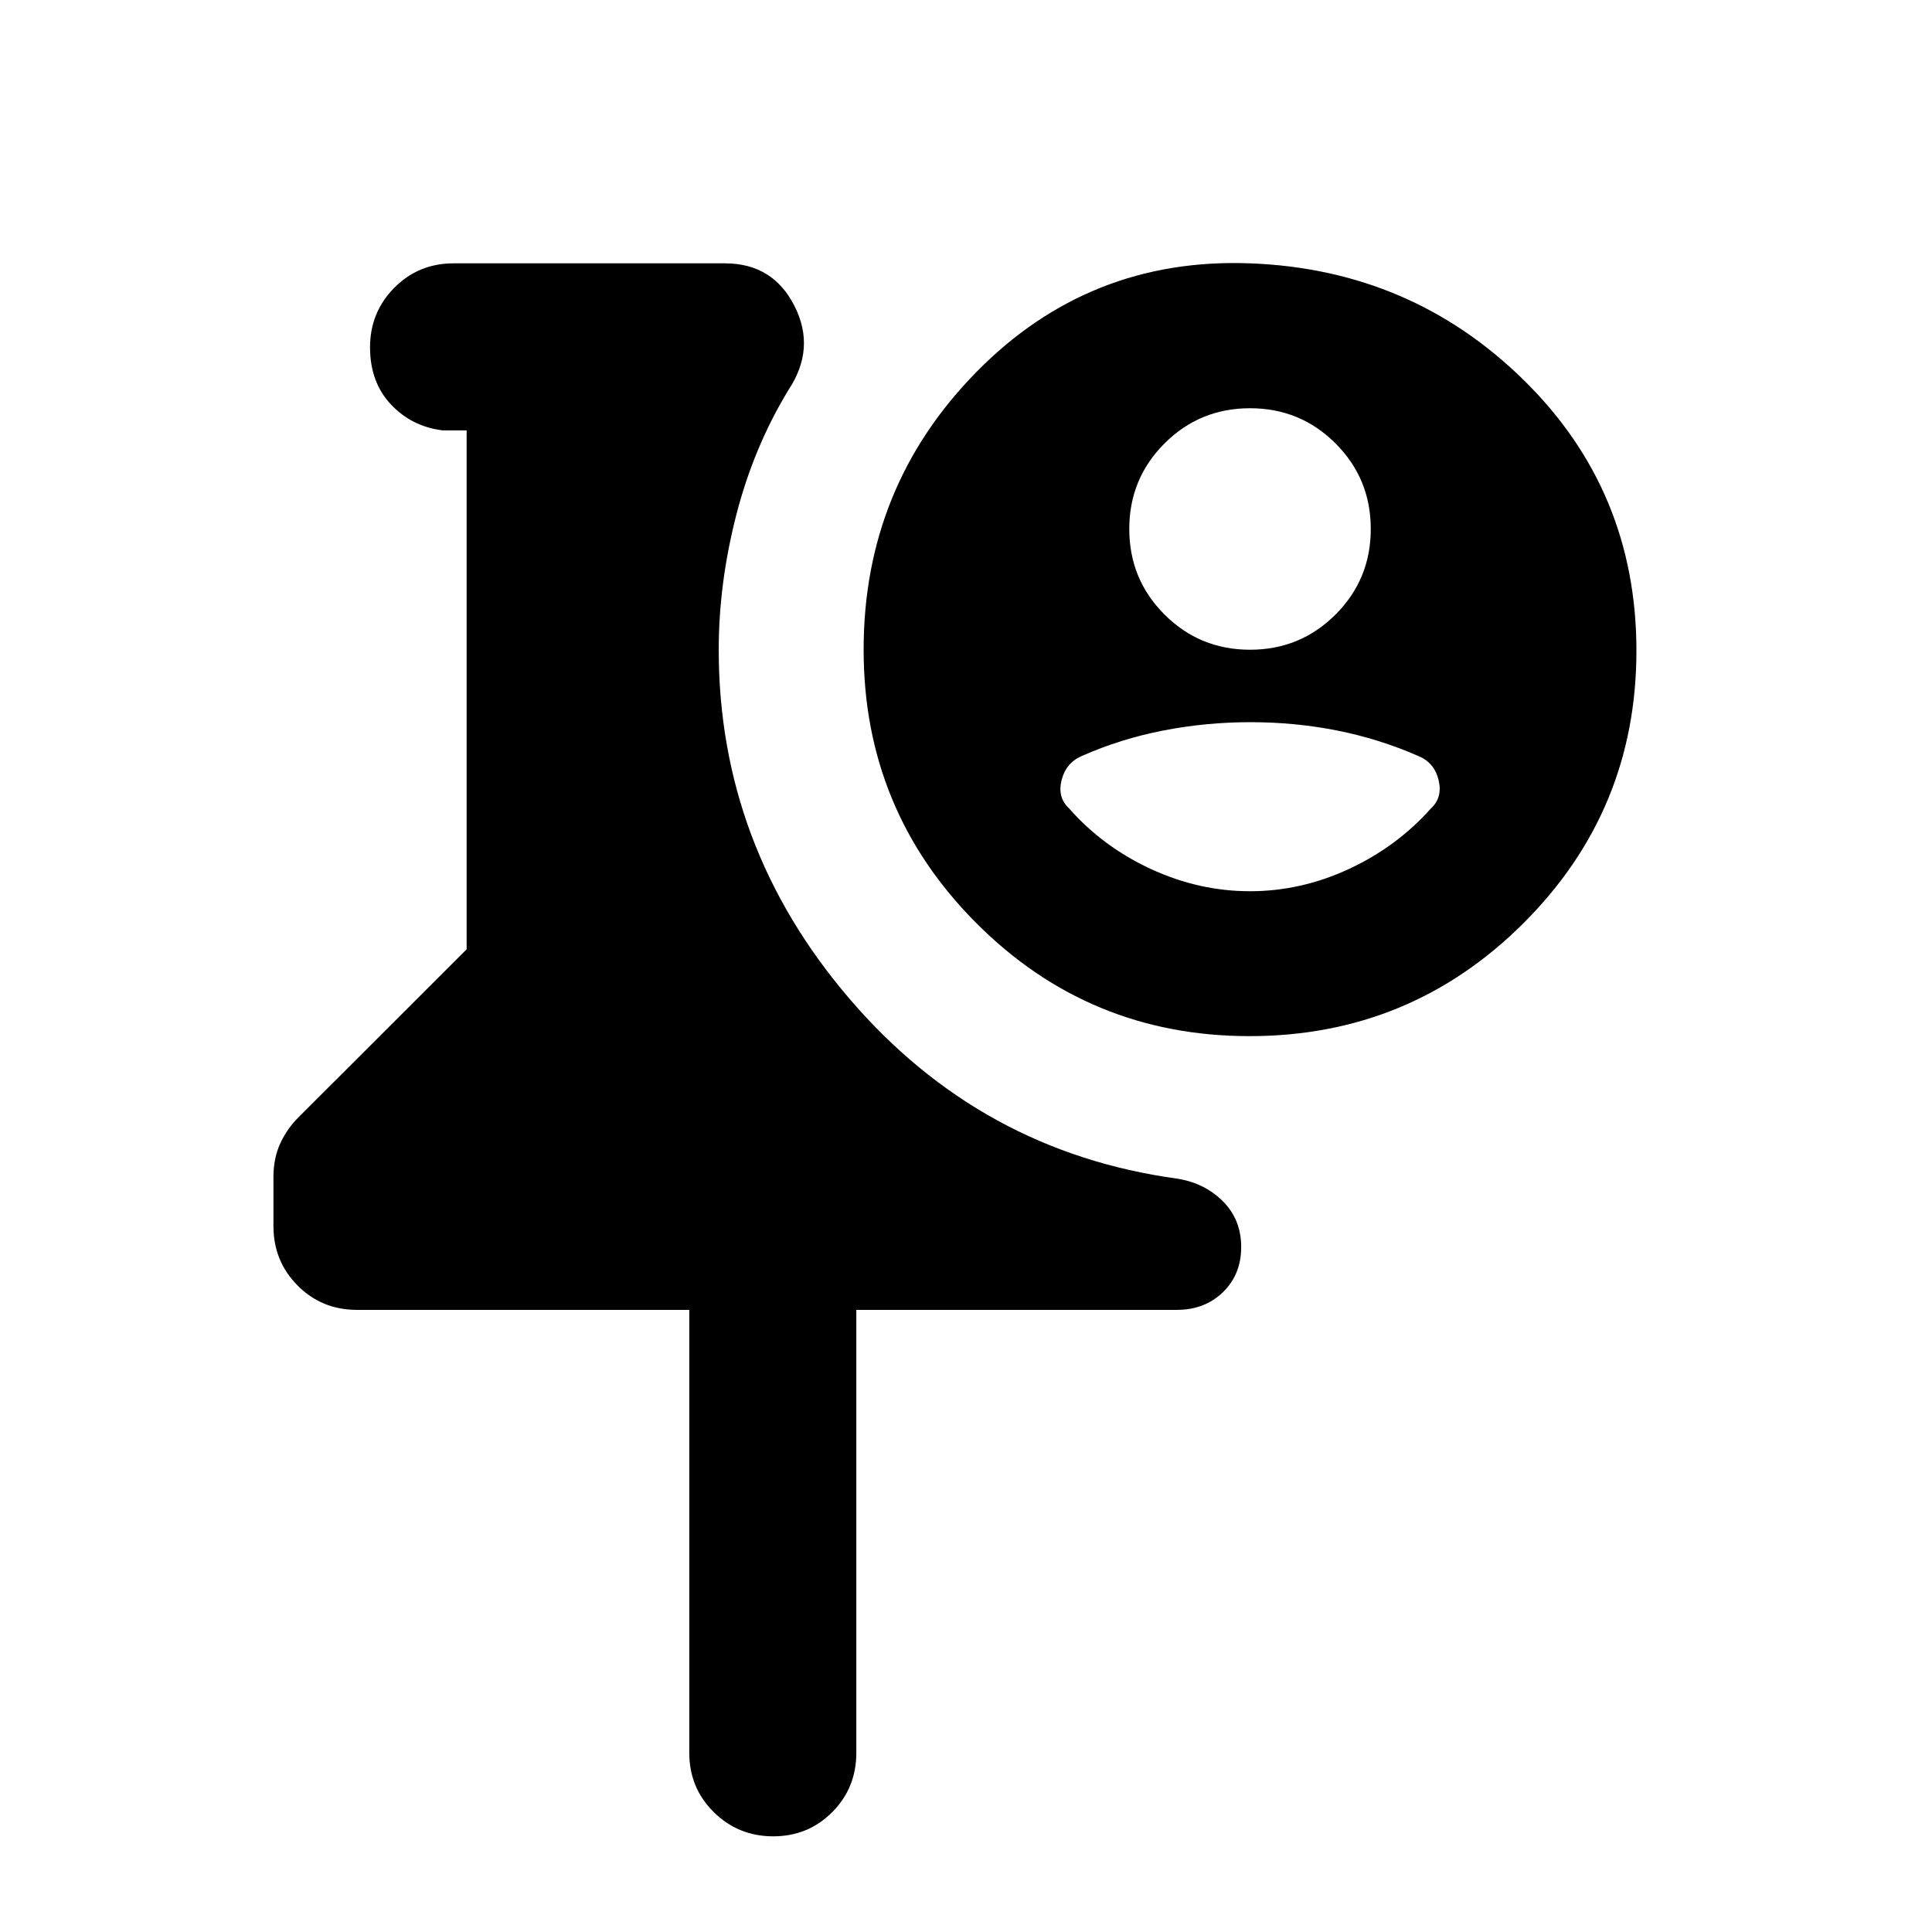 <svg xmlns="http://www.w3.org/2000/svg" height="20" viewBox="0 -960 960 960" width="20"><path d="M177.37-309.13q-17.45 0-29.48-12.08-12.02-12.08-12.02-29.61v-24.36q0-9.23 3.36-16.59 3.36-7.35 9.07-13.03l83.57-83.51v-257.84h-12q-15.3-1.92-25.65-12.92-10.35-11.01-10.35-28.37t12.02-29.54q12.03-12.17 29.48-12.17h134.87q23.79 0 34.52 21.15 10.74 21.15-2.98 41.78-17.32 28.49-25.99 62.35-8.66 33.87-8.66 66.72 0 97.58 65.04 173.5 65.05 75.91 162.83 89.32 13.63 2.19 22.69 11.27 9.05 9.08 9.05 22.71t-9.07 22.43q-9.08 8.79-22.91 8.79H425.5v220.09q0 17.45-11.96 29.47-11.97 12.03-29.33 12.03t-29.54-12.03Q342.5-71.59 342.5-89.04v-220.09H177.37Zm443.76-520.02q80 3 136 58t56 134.48q0 79.48-56.23 135.5-56.22 56.02-136 56.02-79.77 0-135.77-56.16-56-56.16-56-135.84 0-80.93 56-137.96 56-57.04 136-54.04Zm0 192q25 0 42.5-17.5t17.5-42.5q0-25-17.5-42.5t-42.5-17.5q-25 0-42.5 17.5t-17.5 42.5q0 25 17.5 42.5t42.5 17.5Zm-.02 120q25.3 0 49.09-11.02 23.78-11.03 40.78-30.07 5.95-5.48 3.84-14.17-2.12-8.7-10.08-11.94-19.47-8.52-40.35-12.66-20.87-4.14-43-4.14t-43.36 4.14q-21.23 4.14-40.51 12.66-7.87 3.42-10.03 12.02-2.16 8.61 3.79 14.09 16.76 19.04 40.64 30.07 23.88 11.02 49.19 11.02Z"/></svg>